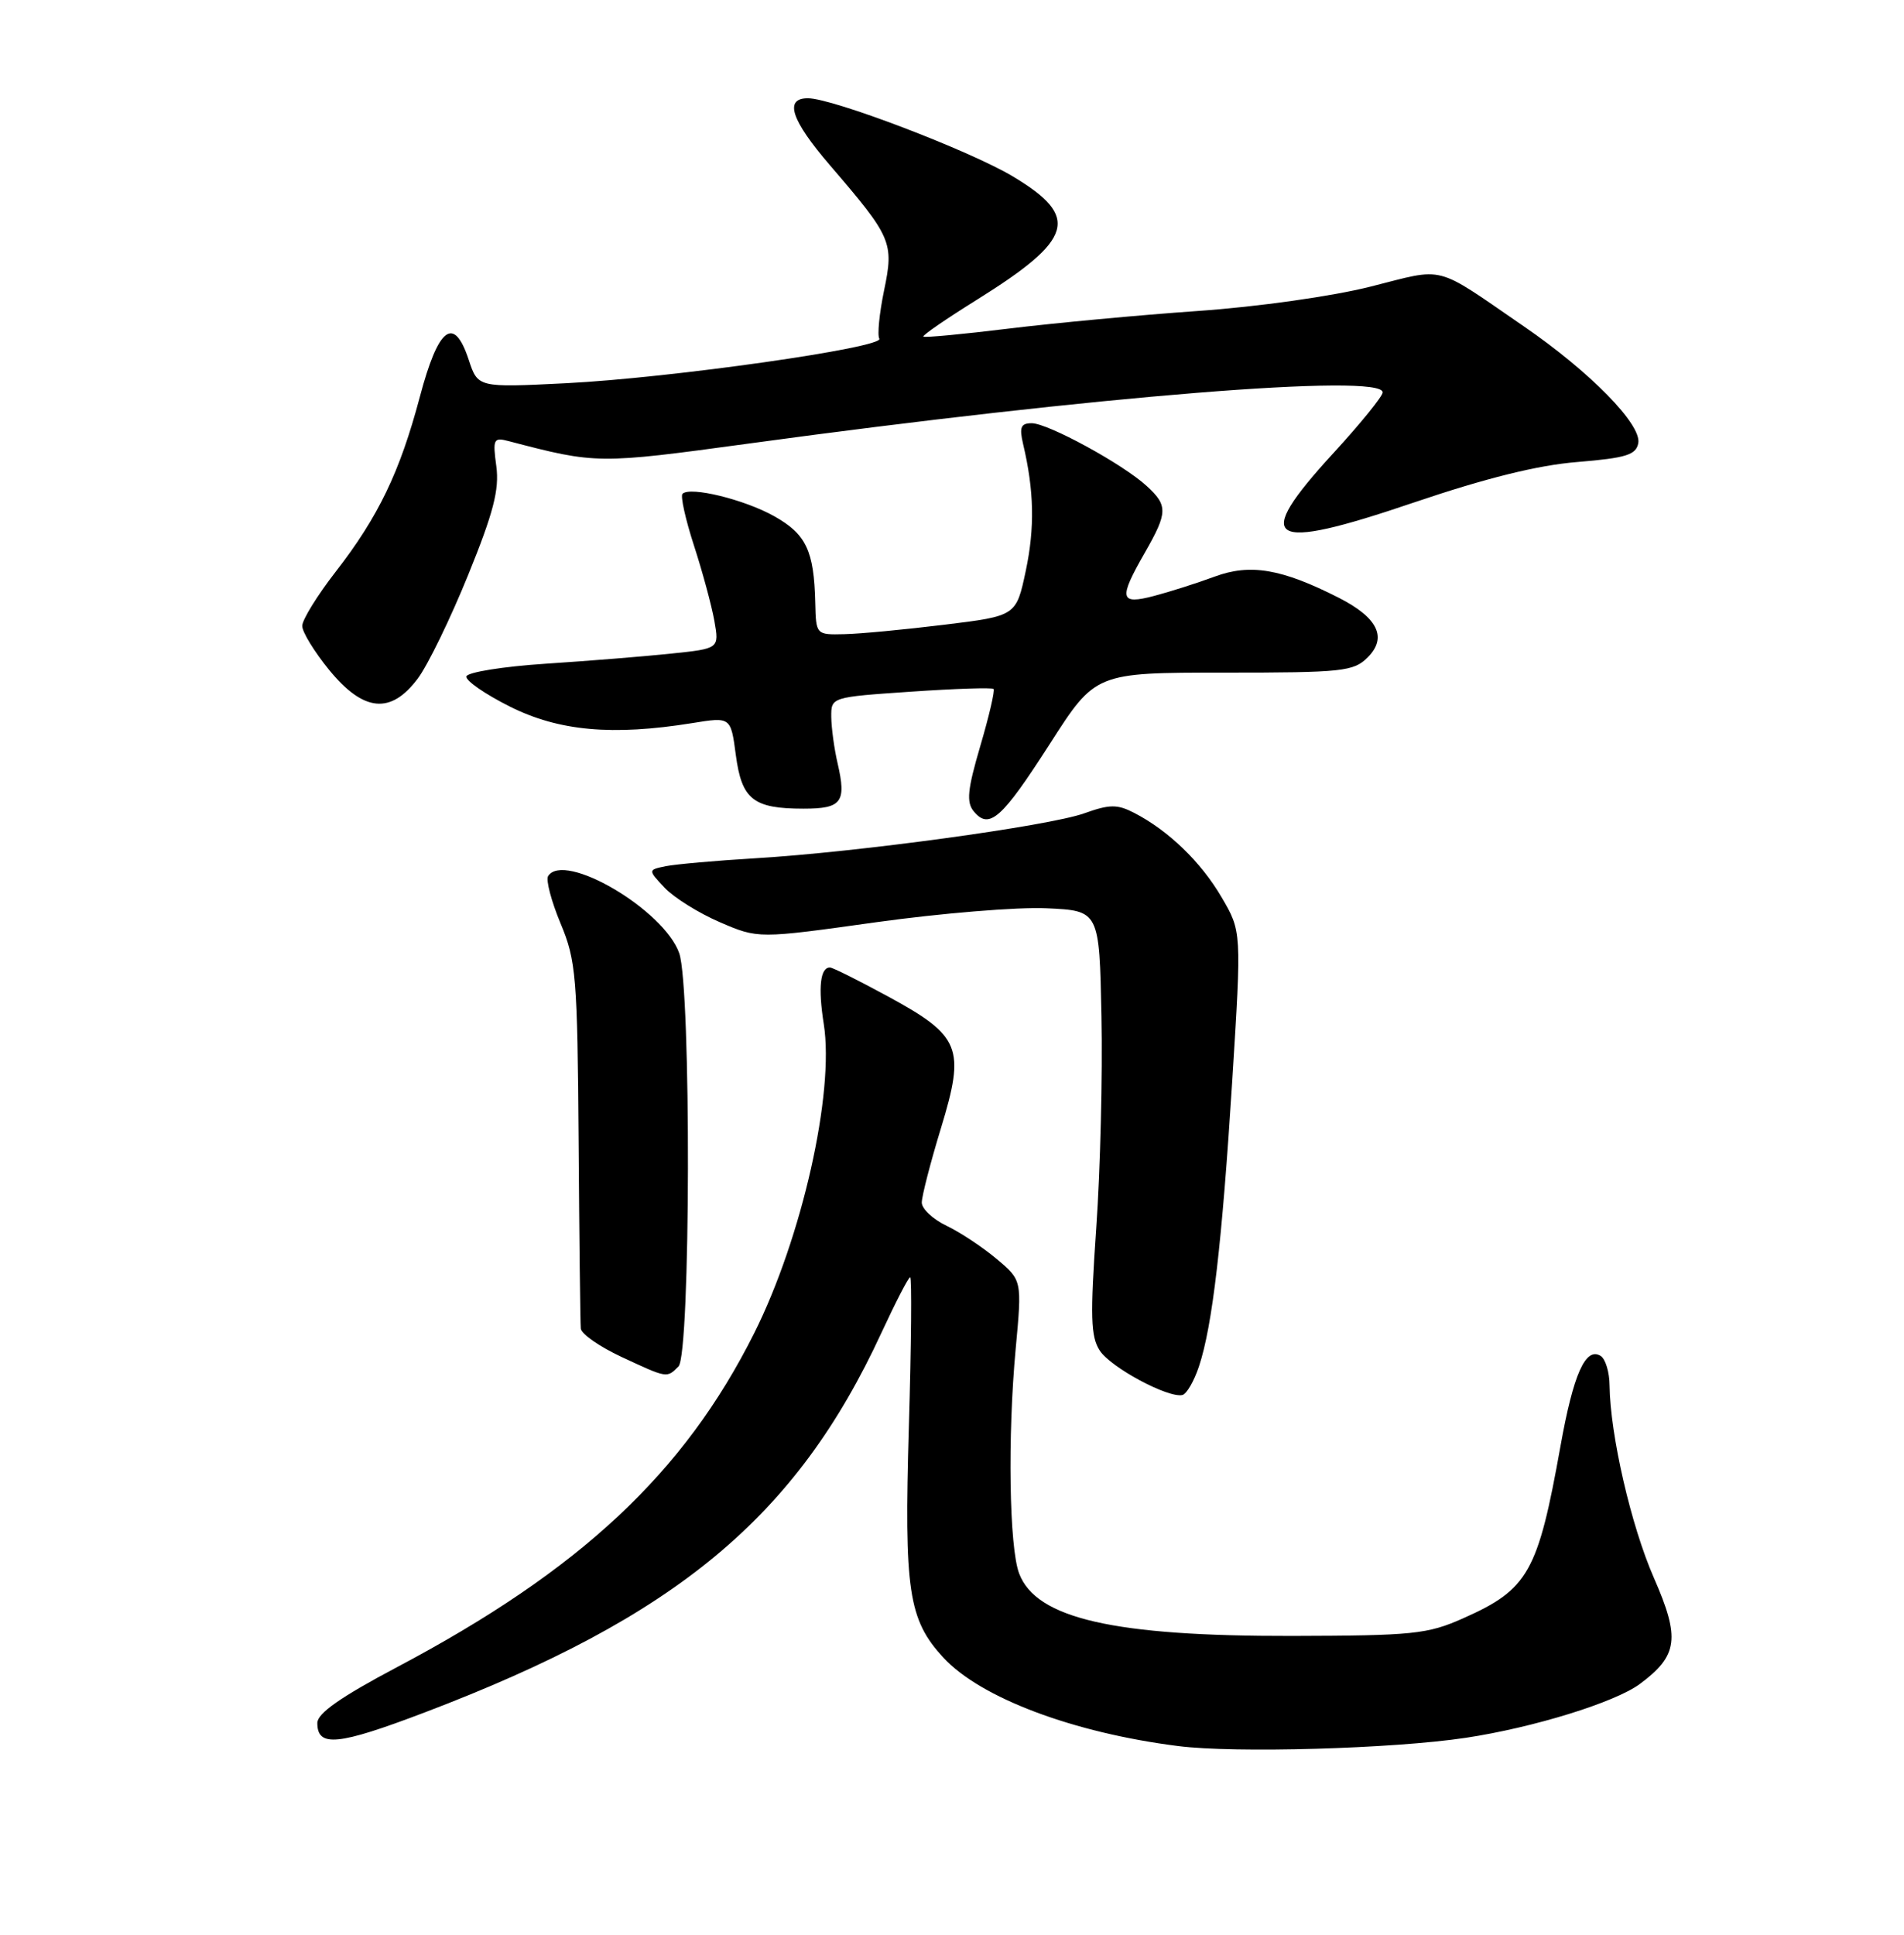 <?xml version="1.0" encoding="UTF-8" standalone="no"?>
<!DOCTYPE svg PUBLIC "-//W3C//DTD SVG 1.1//EN" "http://www.w3.org/Graphics/SVG/1.1/DTD/svg11.dtd" >
<svg xmlns="http://www.w3.org/2000/svg" xmlns:xlink="http://www.w3.org/1999/xlink" version="1.1" viewBox="0 0 252 256">
 <g >
 <path fill="currentColor"
d=" M 194.00 229.94 C 202.96 228.59 213.72 225.26 217.02 222.83 C 222.10 219.07 222.40 216.76 218.89 208.76 C 215.87 201.87 213.11 189.86 213.03 183.31 C 213.02 181.55 212.48 179.80 211.85 179.41 C 209.86 178.18 208.24 181.81 206.54 191.32 C 203.54 208.07 202.29 210.29 193.65 214.13 C 188.93 216.23 187.03 216.42 171.00 216.46 C 147.42 216.51 137.15 214.16 134.89 208.21 C 133.57 204.75 133.35 190.04 134.43 178.45 C 135.27 169.40 135.27 169.40 131.91 166.58 C 130.07 165.03 127.08 163.05 125.28 162.19 C 123.48 161.33 122.00 159.95 122.00 159.12 C 122.00 158.28 123.14 153.85 124.54 149.27 C 127.79 138.62 127.16 137.08 117.50 131.83 C 113.65 129.74 110.21 128.02 109.86 128.02 C 108.56 127.98 108.26 130.65 109.03 135.51 C 110.46 144.62 106.14 163.78 99.82 176.40 C 90.54 194.92 76.83 207.74 52.55 220.59 C 45.11 224.53 42.00 226.70 42.00 227.98 C 42.00 231.22 44.70 230.96 56.19 226.59 C 89.53 213.92 105.39 200.75 116.65 176.37 C 118.53 172.32 120.24 169.00 120.46 169.00 C 120.69 169.00 120.61 177.90 120.29 188.78 C 119.65 210.49 120.22 214.31 124.87 219.34 C 129.79 224.66 142.02 229.27 155.92 231.03 C 163.44 231.99 184.38 231.39 194.00 229.94 Z  M 158.68 180.82 C 160.47 175.45 161.74 164.49 163.10 142.87 C 164.33 123.24 164.33 123.24 161.68 118.72 C 158.94 114.04 154.66 109.91 150.12 107.56 C 147.87 106.40 146.87 106.41 143.49 107.62 C 138.77 109.30 113.47 112.76 100.01 113.56 C 94.78 113.87 89.43 114.35 88.12 114.61 C 85.75 115.10 85.75 115.10 87.97 117.47 C 89.20 118.77 92.48 120.82 95.27 122.02 C 100.35 124.21 100.35 124.21 115.93 122.03 C 124.49 120.84 134.65 120.00 138.50 120.18 C 145.50 120.50 145.50 120.50 145.78 134.50 C 145.94 142.20 145.63 154.80 145.09 162.50 C 144.28 174.19 144.35 176.86 145.56 178.71 C 147.00 180.93 154.63 185.03 156.50 184.58 C 157.05 184.45 158.03 182.76 158.68 180.82 Z  M 89.80 180.80 C 91.41 179.19 91.49 130.71 89.90 126.13 C 87.89 120.38 74.62 112.58 72.54 115.93 C 72.23 116.44 72.97 119.25 74.19 122.18 C 76.25 127.11 76.42 129.20 76.58 151.00 C 76.67 163.93 76.80 175.08 76.87 175.80 C 76.94 176.51 79.36 178.19 82.25 179.54 C 88.36 182.38 88.24 182.36 89.80 180.80 Z  M 138.96 98.41 C 144.99 89.00 144.99 89.00 162.00 89.00 C 177.73 89.00 179.15 88.85 181.02 86.98 C 183.64 84.36 182.37 81.74 177.22 79.11 C 169.65 75.26 165.49 74.55 160.78 76.29 C 158.43 77.16 154.81 78.31 152.75 78.85 C 148.19 80.05 148.02 79.25 151.51 73.15 C 154.57 67.80 154.59 66.89 151.75 64.29 C 148.60 61.40 138.70 56.00 136.55 56.00 C 135.11 56.00 134.89 56.53 135.41 58.75 C 136.87 64.92 136.97 69.81 135.77 75.50 C 134.50 81.50 134.50 81.50 125.00 82.66 C 119.78 83.30 113.81 83.87 111.75 83.91 C 108.01 84.00 108.00 83.99 107.90 79.75 C 107.74 72.87 106.70 70.68 102.48 68.31 C 98.53 66.09 91.33 64.33 90.33 65.34 C 90.04 65.63 90.72 68.71 91.85 72.19 C 92.98 75.66 94.19 80.15 94.55 82.16 C 95.19 85.82 95.19 85.82 88.84 86.48 C 85.36 86.85 77.88 87.45 72.23 87.82 C 66.58 88.19 61.86 88.95 61.73 89.50 C 61.60 90.05 64.20 91.85 67.50 93.50 C 73.97 96.74 81.06 97.38 91.61 95.68 C 96.72 94.85 96.72 94.85 97.39 99.91 C 98.17 105.79 99.70 107.00 106.35 107.00 C 111.41 107.00 112.05 106.15 110.86 101.00 C 110.41 99.08 110.04 96.32 110.02 94.87 C 110.00 92.24 110.00 92.24 120.57 91.52 C 126.38 91.12 131.30 90.96 131.50 91.16 C 131.70 91.36 130.91 94.75 129.75 98.69 C 128.04 104.51 127.88 106.15 128.89 107.37 C 130.93 109.82 132.59 108.34 138.96 98.41 Z  M 55.32 89.75 C 56.65 87.96 59.64 81.80 61.97 76.06 C 65.31 67.84 66.10 64.78 65.69 61.70 C 65.20 58.08 65.32 57.84 67.33 58.37 C 78.95 61.41 79.12 61.41 99.10 58.69 C 144.99 52.42 183.00 49.35 183.00 51.92 C 183.00 52.43 180.08 56.03 176.50 59.93 C 165.61 71.80 167.69 73.09 187.10 66.50 C 196.67 63.26 203.53 61.55 208.79 61.13 C 215.21 60.60 216.54 60.19 216.83 58.64 C 217.30 56.18 210.46 49.21 201.68 43.18 C 189.67 34.93 191.44 35.39 181.41 37.92 C 176.36 39.20 166.44 40.60 158.50 41.15 C 150.80 41.69 139.55 42.74 133.50 43.48 C 127.45 44.22 122.37 44.70 122.21 44.54 C 122.05 44.38 125.22 42.20 129.25 39.69 C 142.13 31.66 143.00 28.71 134.08 23.36 C 128.36 19.93 110.19 13.00 106.93 13.00 C 103.75 13.00 104.70 15.88 109.84 21.86 C 118.05 31.41 118.33 32.07 117.01 38.43 C 116.38 41.48 116.10 44.35 116.38 44.81 C 117.11 45.98 88.81 50.01 74.88 50.71 C 63.25 51.29 63.25 51.29 62.03 47.59 C 60.08 41.69 58.02 43.26 55.57 52.50 C 52.92 62.47 50.08 68.37 44.42 75.66 C 41.99 78.79 40.00 82.01 40.00 82.82 C 40.00 83.63 41.61 86.25 43.57 88.65 C 48.13 94.22 51.74 94.56 55.32 89.75 Z "/>
</g>
</svg>